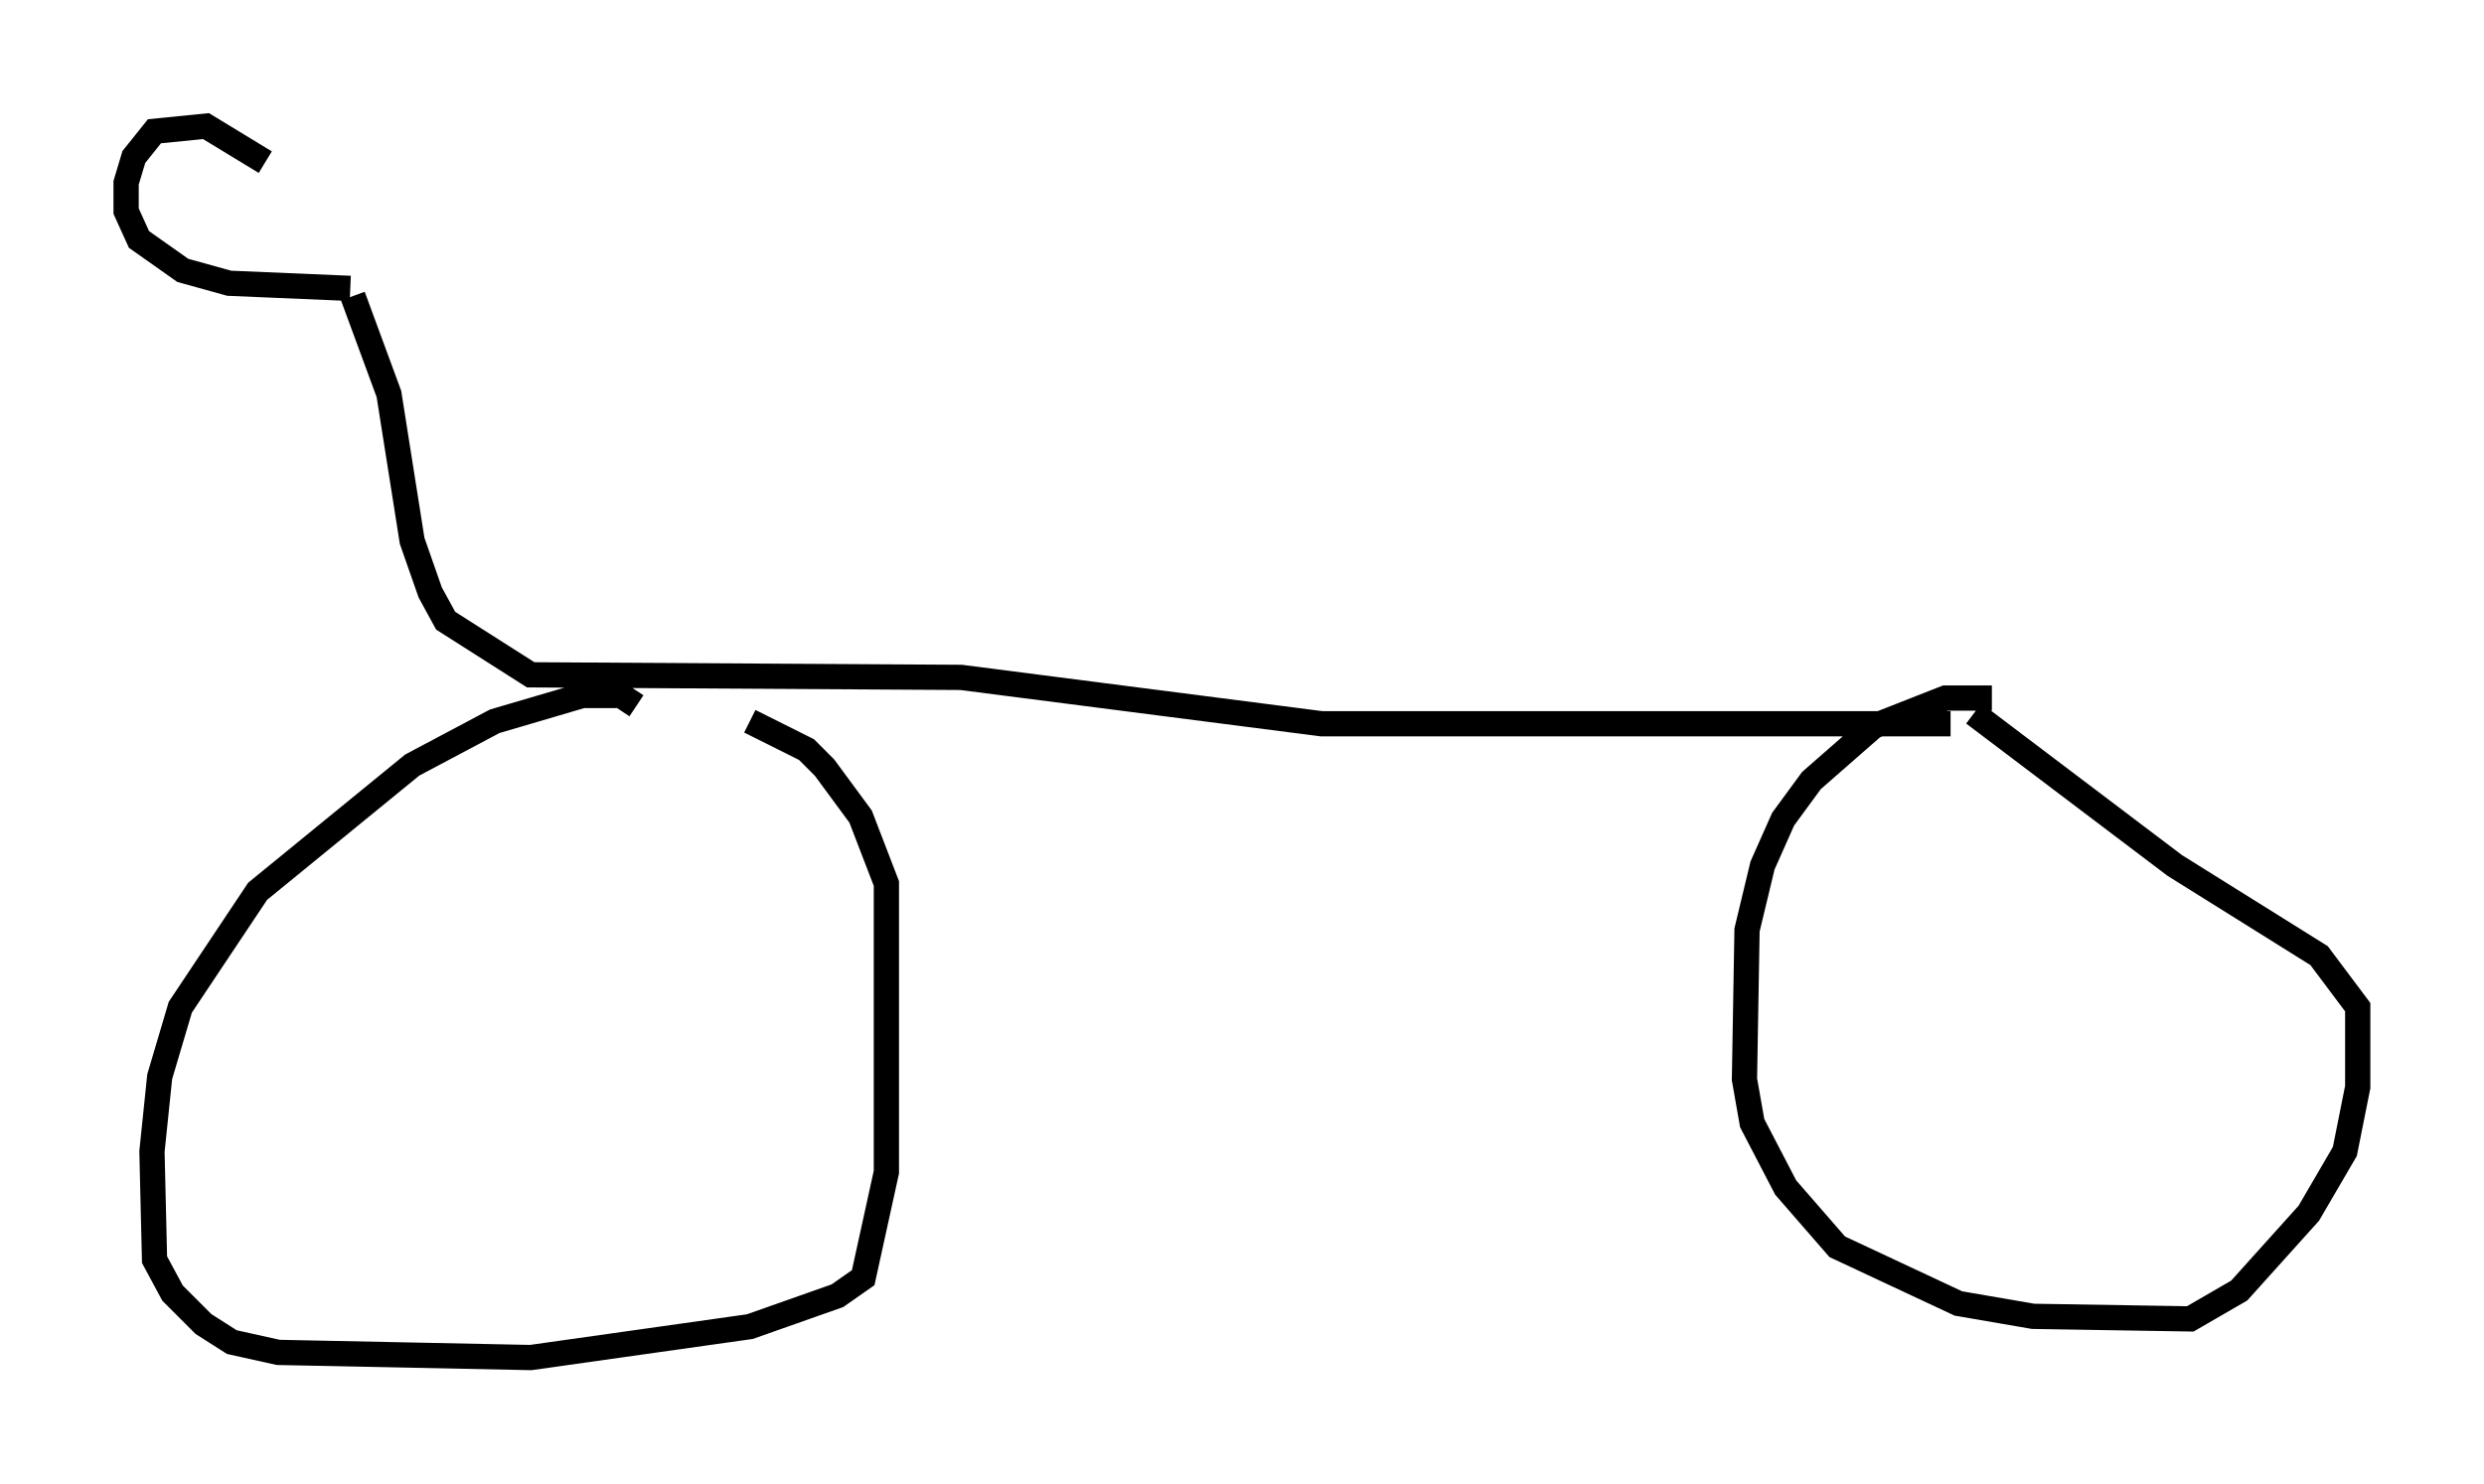 <?xml version="1.0" encoding="utf-8" ?>
<svg baseProfile="full" height="58.796" version="1.1" width="98.405" xmlns="http://www.w3.org/2000/svg" xmlns:ev="http://www.w3.org/2001/xml-events" xmlns:xlink="http://www.w3.org/1999/xlink"><defs /><rect fill="white" height="58.796" width="98.405" x="0" y="0" /><path d="M25.213, 29.704 m0.0, -1.735 l-0.613, -0.408 -1.531, 0.0 l-3.471, 1.021 -3.267, 1.735 l-6.125, 5.002 -3.063, 4.594 l-0.817, 2.756 -0.306, 2.96 l0.102, 4.288 0.715, 1.327 l1.225, 1.225 1.123, 0.715 l1.838, 0.408 10.004, 0.204 l8.677, -1.225 3.471, -1.225 l1.021, -0.715 0.919, -4.185 l0.0, -11.433 -1.021, -2.654 l-1.429, -1.94 -0.715, -0.715 l-2.246, -1.123 m49.205, -0.919 l-1.838, 0.0 -2.858, 1.123 l-2.45, 2.144 -1.123, 1.531 l-0.817, 1.838 -0.613, 2.552 l-0.102, 5.921 0.306, 1.735 l1.327, 2.552 2.042, 2.348 l4.798, 2.246 2.96, 0.51 l6.227, 0.102 1.94, -1.123 l2.756, -3.063 1.429, -2.45 l0.51, -2.552 0.0, -3.165 l-1.531, -2.042 -5.717, -3.573 l-7.963, -6.023 m-0.919, 0.408 l-24.909, 0.0 -14.292, -1.838 l-17.048, -0.102 -3.369, -2.144 l-0.613, -1.123 -0.715, -2.042 l-0.919, -5.819 -1.429, -3.879 m-0.102, -0.306 l-4.798, -0.204 -1.838, -0.51 l-1.735, -1.225 -0.51, -1.123 l0.0, -1.123 0.306, -1.021 l0.817, -1.021 2.042, -0.204 l2.348, 1.429 " fill="none" stroke="black" stroke-width="1" /></svg>
